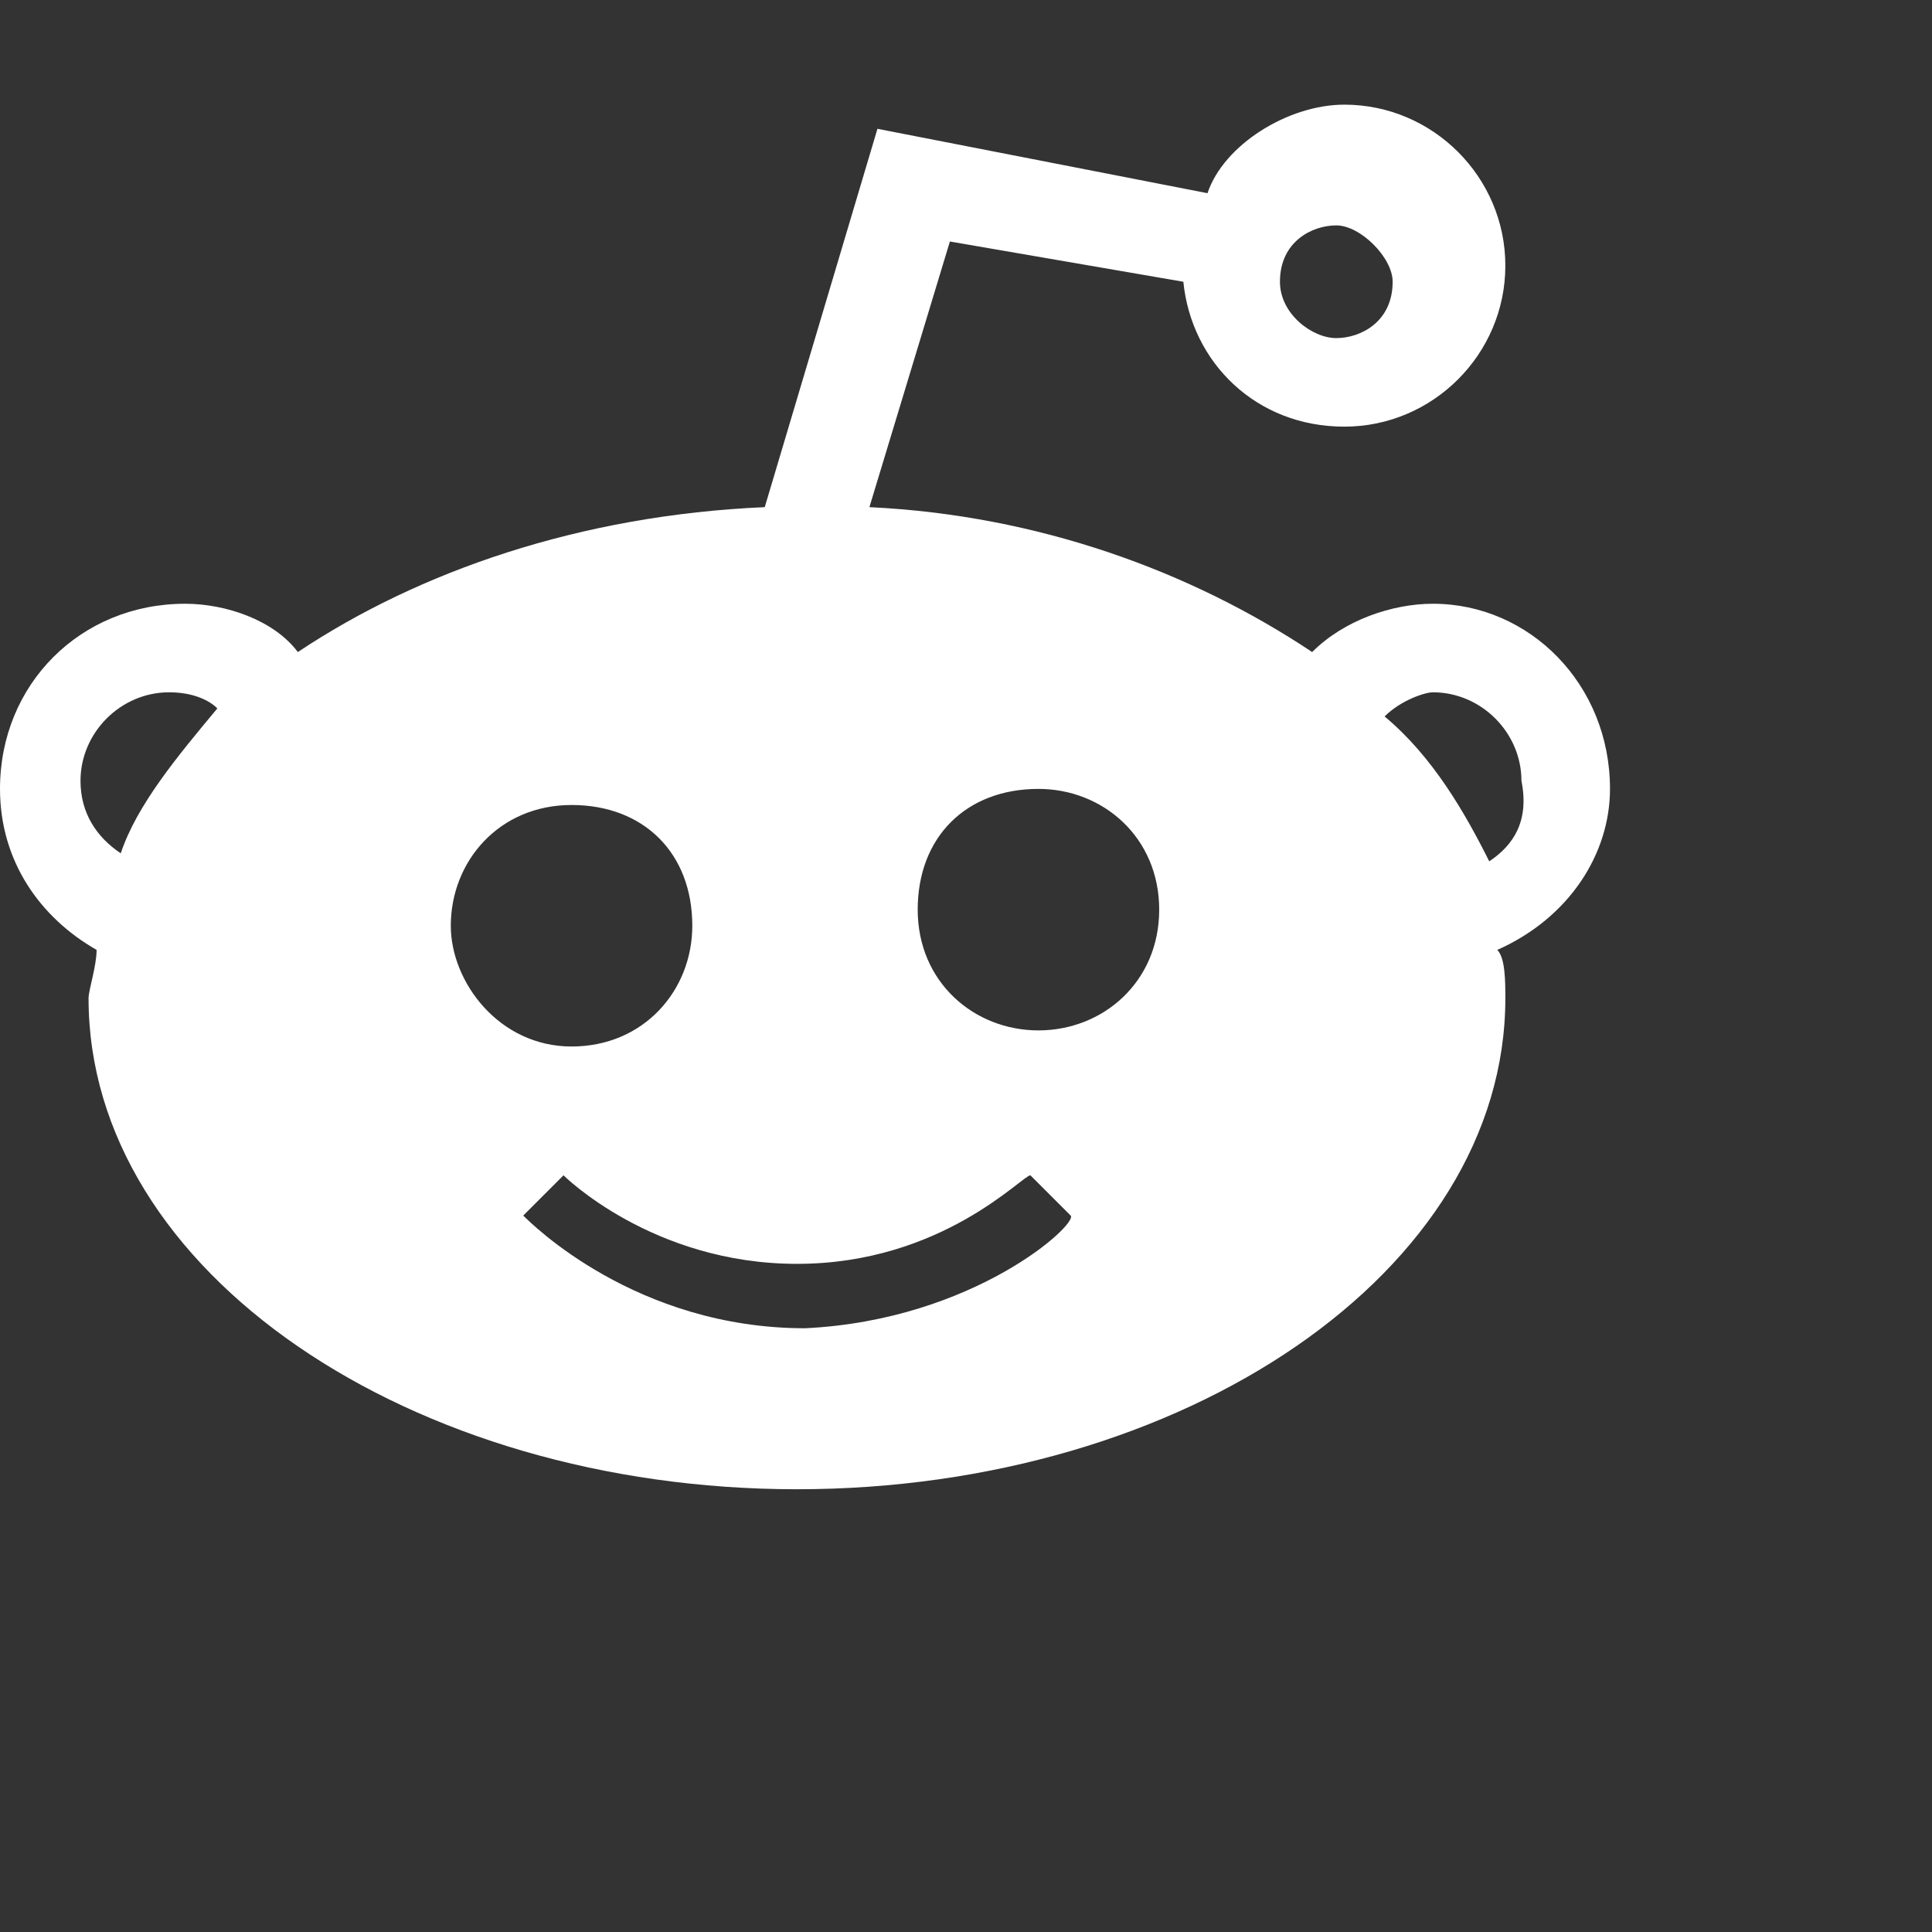 <?xml version="1.0" encoding="utf-8"?>
<!-- Generator: Adobe Illustrator 27.3.1, SVG Export Plug-In . SVG Version: 6.00 Build 0)  -->
<svg version="1.1" id="Layer_1" xmlns="http://www.w3.org/2000/svg" xmlns:xlink="http://www.w3.org/1999/xlink" x="0px" y="0px"
	 viewBox="0 0 24 24" style="enable-background:new 0 0 24 24;" xml:space="preserve">
<rect x="0" y="0" width="24" height="24" fill="#333333" stroke="none"/>
<style type="text/css">
	.st0{fill:#FFFFFF;}
</style>
<path class="st0" d="M20,9.8c0-1.3-1-2.3-2.2-2.3c-0.5,0-1.1,0.2-1.5,0.6c-1.5-1-3.4-1.7-5.5-1.8l1-3.3l2.9,0.5c0.1,1,0.9,1.8,2,1.8
	l0,0l0,0c1.1,0,2-0.9,2-2s-0.9-2-2-2l0,0l0,0c-0.7,0-1.5,0.5-1.7,1.1l-4.1-0.8L9.5,6.3H9.5C7.2,6.4,5.2,7.1,3.7,8.1
	C3.4,7.7,2.8,7.5,2.3,7.5C1,7.5,0,8.5,0,9.8c0,0.9,0.5,1.6,1.2,2c0,0.2-0.1,0.5-0.1,0.6c0,3.4,4,6.1,8.8,6.1s8.8-2.7,8.8-6.1
	c0-0.2,0-0.5-0.1-0.6C19.5,11.4,20,10.6,20,9.8z M1.5,10.6c-0.3-0.2-0.5-0.5-0.5-0.9c0-0.6,0.5-1.1,1.1-1.1c0.3,0,0.5,0.1,0.6,0.2
	C2.2,9.4,1.7,10,1.5,10.6z M15.9,3.5c0-0.5,0.4-0.7,0.7-0.7s0.7,0.4,0.7,0.7c0,0.5-0.4,0.7-0.7,0.7S15.9,3.9,15.9,3.5z M5.6,11.5
	c0-0.8,0.6-1.5,1.5-1.5s1.5,0.6,1.5,1.5c0,0.8-0.6,1.5-1.5,1.5S5.6,12.2,5.6,11.5z M10,16.5c-2.1,0-3.4-1.3-3.5-1.4l0.5-0.5
	c0,0,1.1,1.1,2.9,1.1s2.8-1.1,2.9-1.1l0.5,0.5C13.4,15.2,12.1,16.4,10,16.5z M12.9,12.8c-0.8,0-1.5-0.6-1.5-1.5s0.6-1.5,1.5-1.5
	c0.8,0,1.5,0.6,1.5,1.5C14.4,12.2,13.7,12.8,12.9,12.8z M18.5,10.7c-0.3-0.6-0.7-1.3-1.3-1.8c0.2-0.2,0.5-0.3,0.6-0.3
	c0.6,0,1.1,0.5,1.1,1.1C19,10.2,18.8,10.5,18.5,10.7z"/>
</svg>
